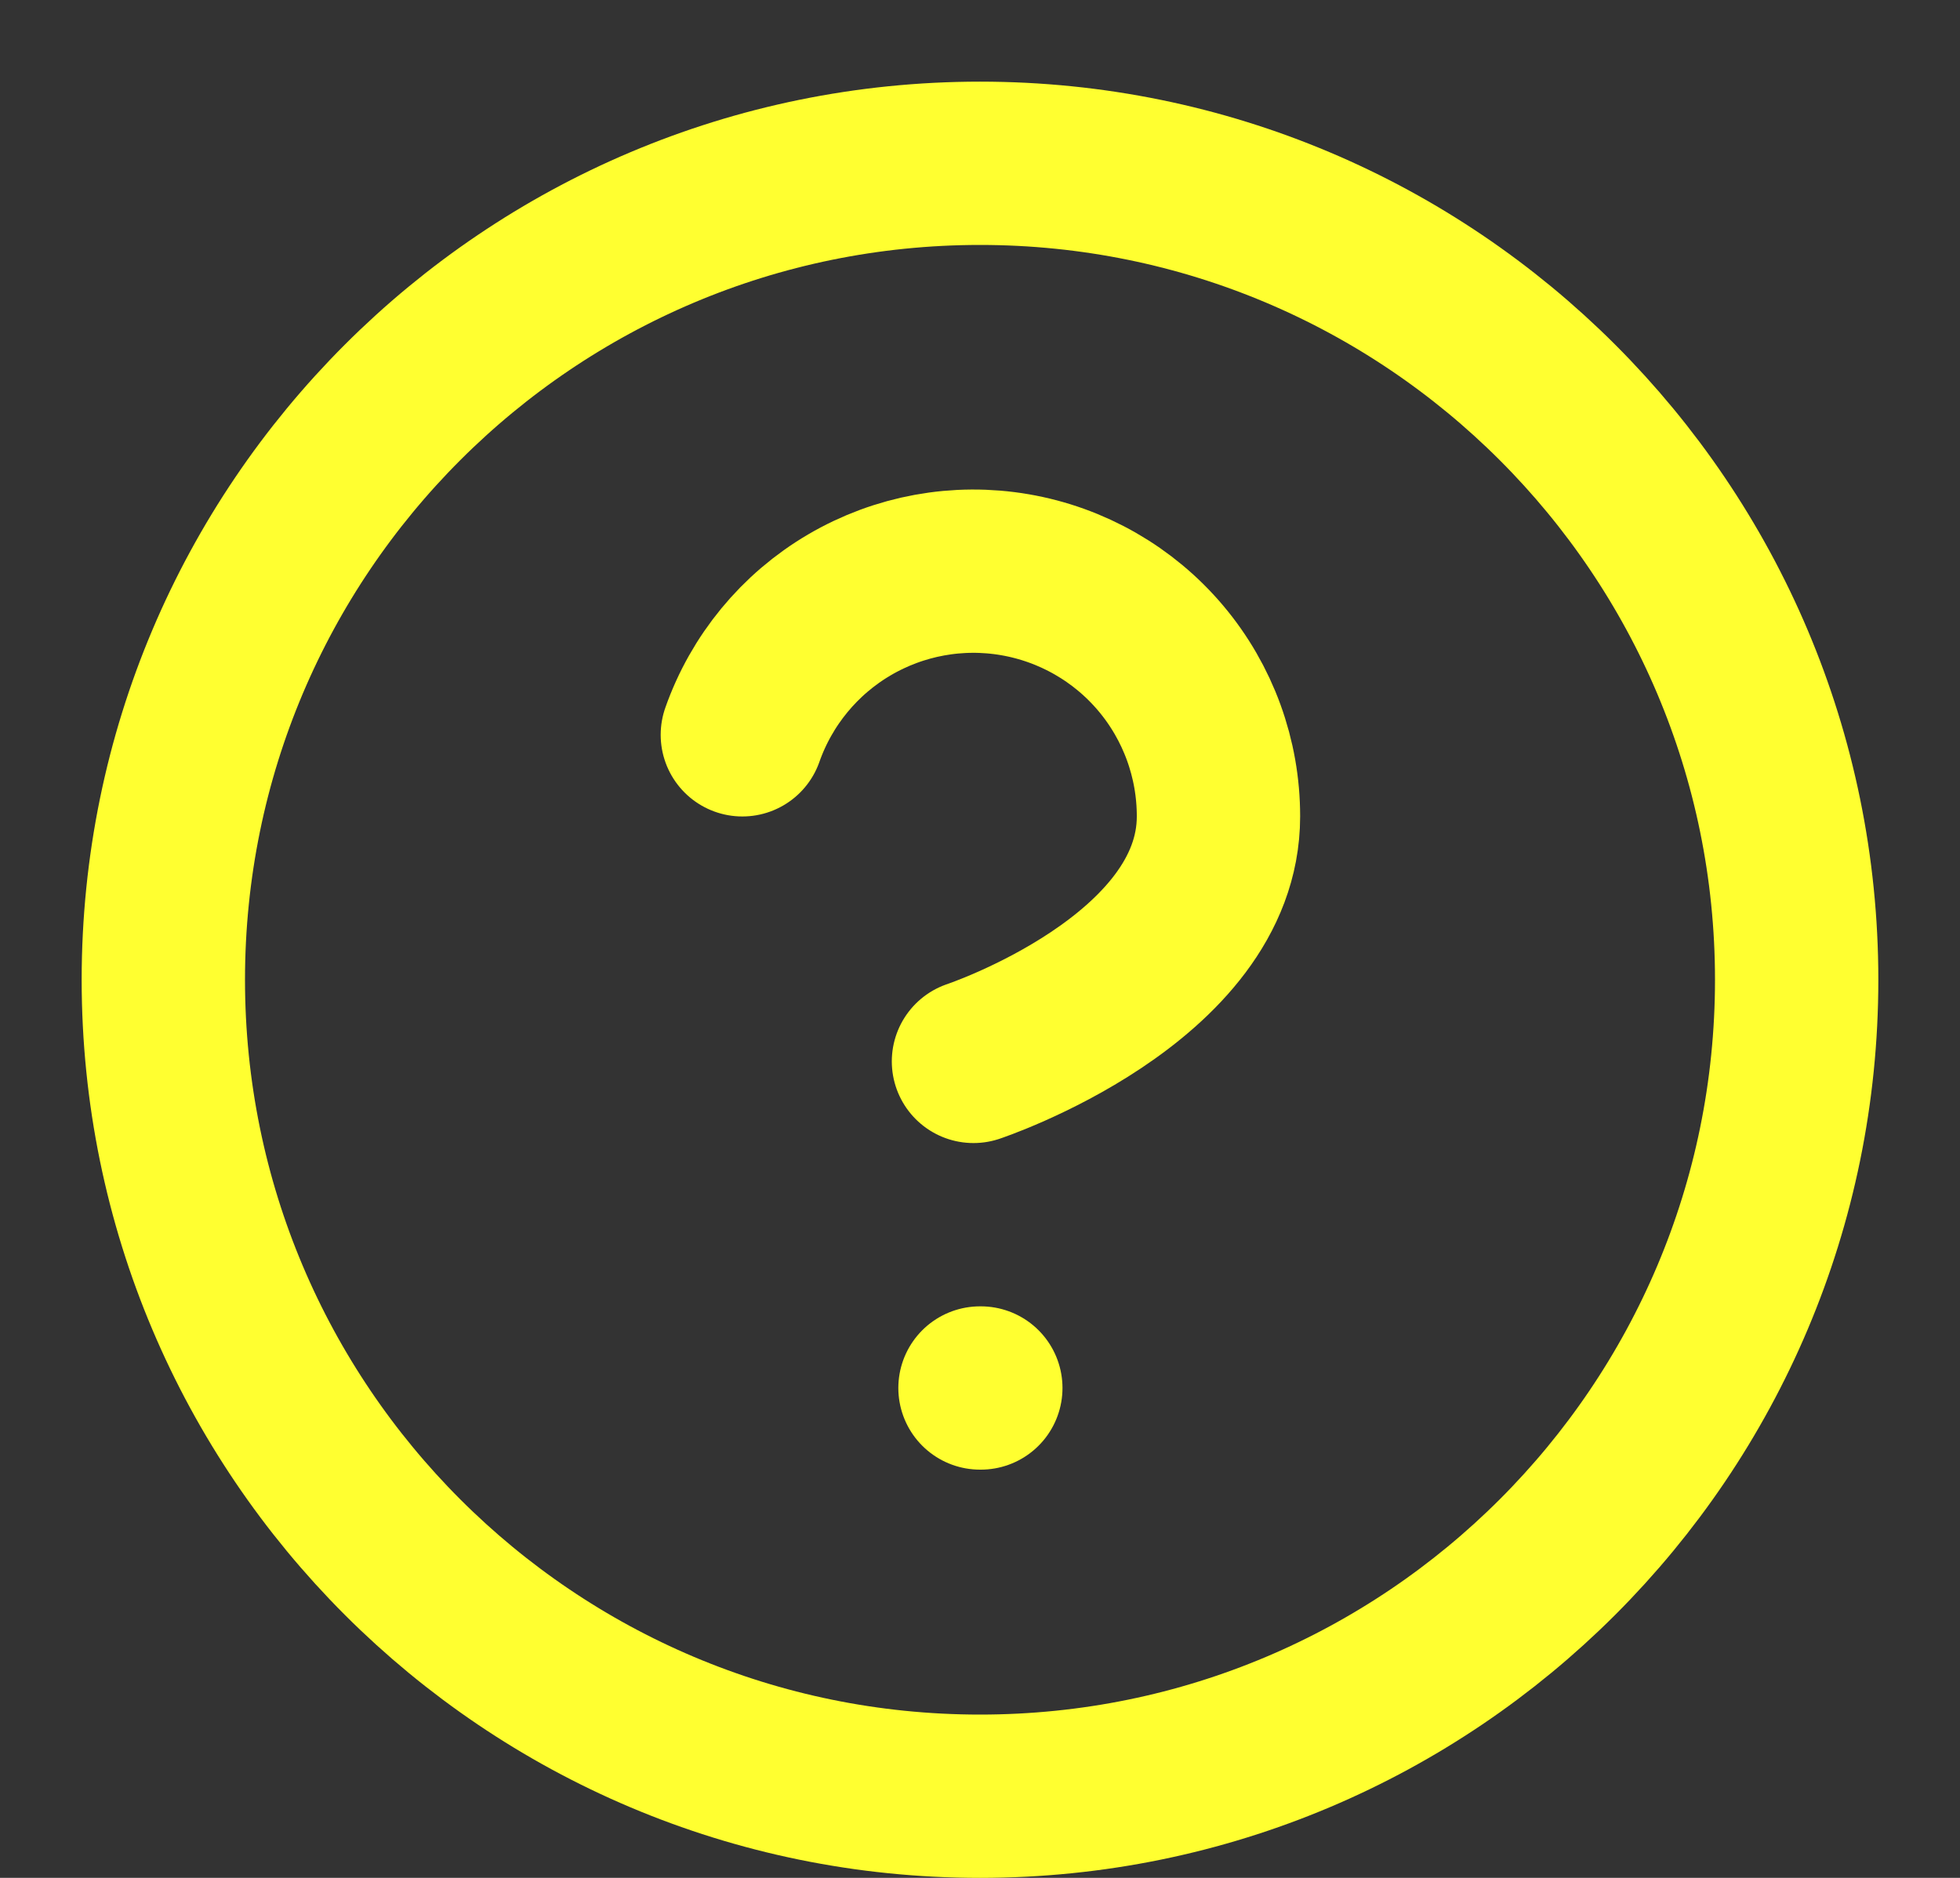 <svg width="24" height="23" viewBox="0 0 24 23" fill="none" xmlns="http://www.w3.org/2000/svg">
<rect x="0" y="0" width="24" height="23" fill="#333333" stroke="none"/>
<g id="Frame">
<path id="Vector" d="M12 22C17.523 22 22 17.523 22 12C22 6.477 17.523 2 12 2C6.477 2 2 6.477 2 12C2 17.523 6.477 22 12 22Z" stroke="#FFFF30" stroke-width="2" stroke-linecap="round" stroke-linejoin="round"/>
<path id="Vector_2" d="M9.09 9C9.325 8.332 9.789 7.768 10.4 7.409C11.011 7.05 11.729 6.919 12.427 7.039C13.125 7.159 13.759 7.522 14.215 8.064C14.671 8.606 14.921 9.292 14.92 10C14.92 12 11.92 13 11.92 13" stroke="#FFFF30" stroke-width="2" stroke-linecap="round" stroke-linejoin="round"/>
<path id="Vector_3" d="M12 17H12.01" stroke="#FFFF30" stroke-width="2" stroke-linecap="round" stroke-linejoin="round"/>
</g>
</svg>
